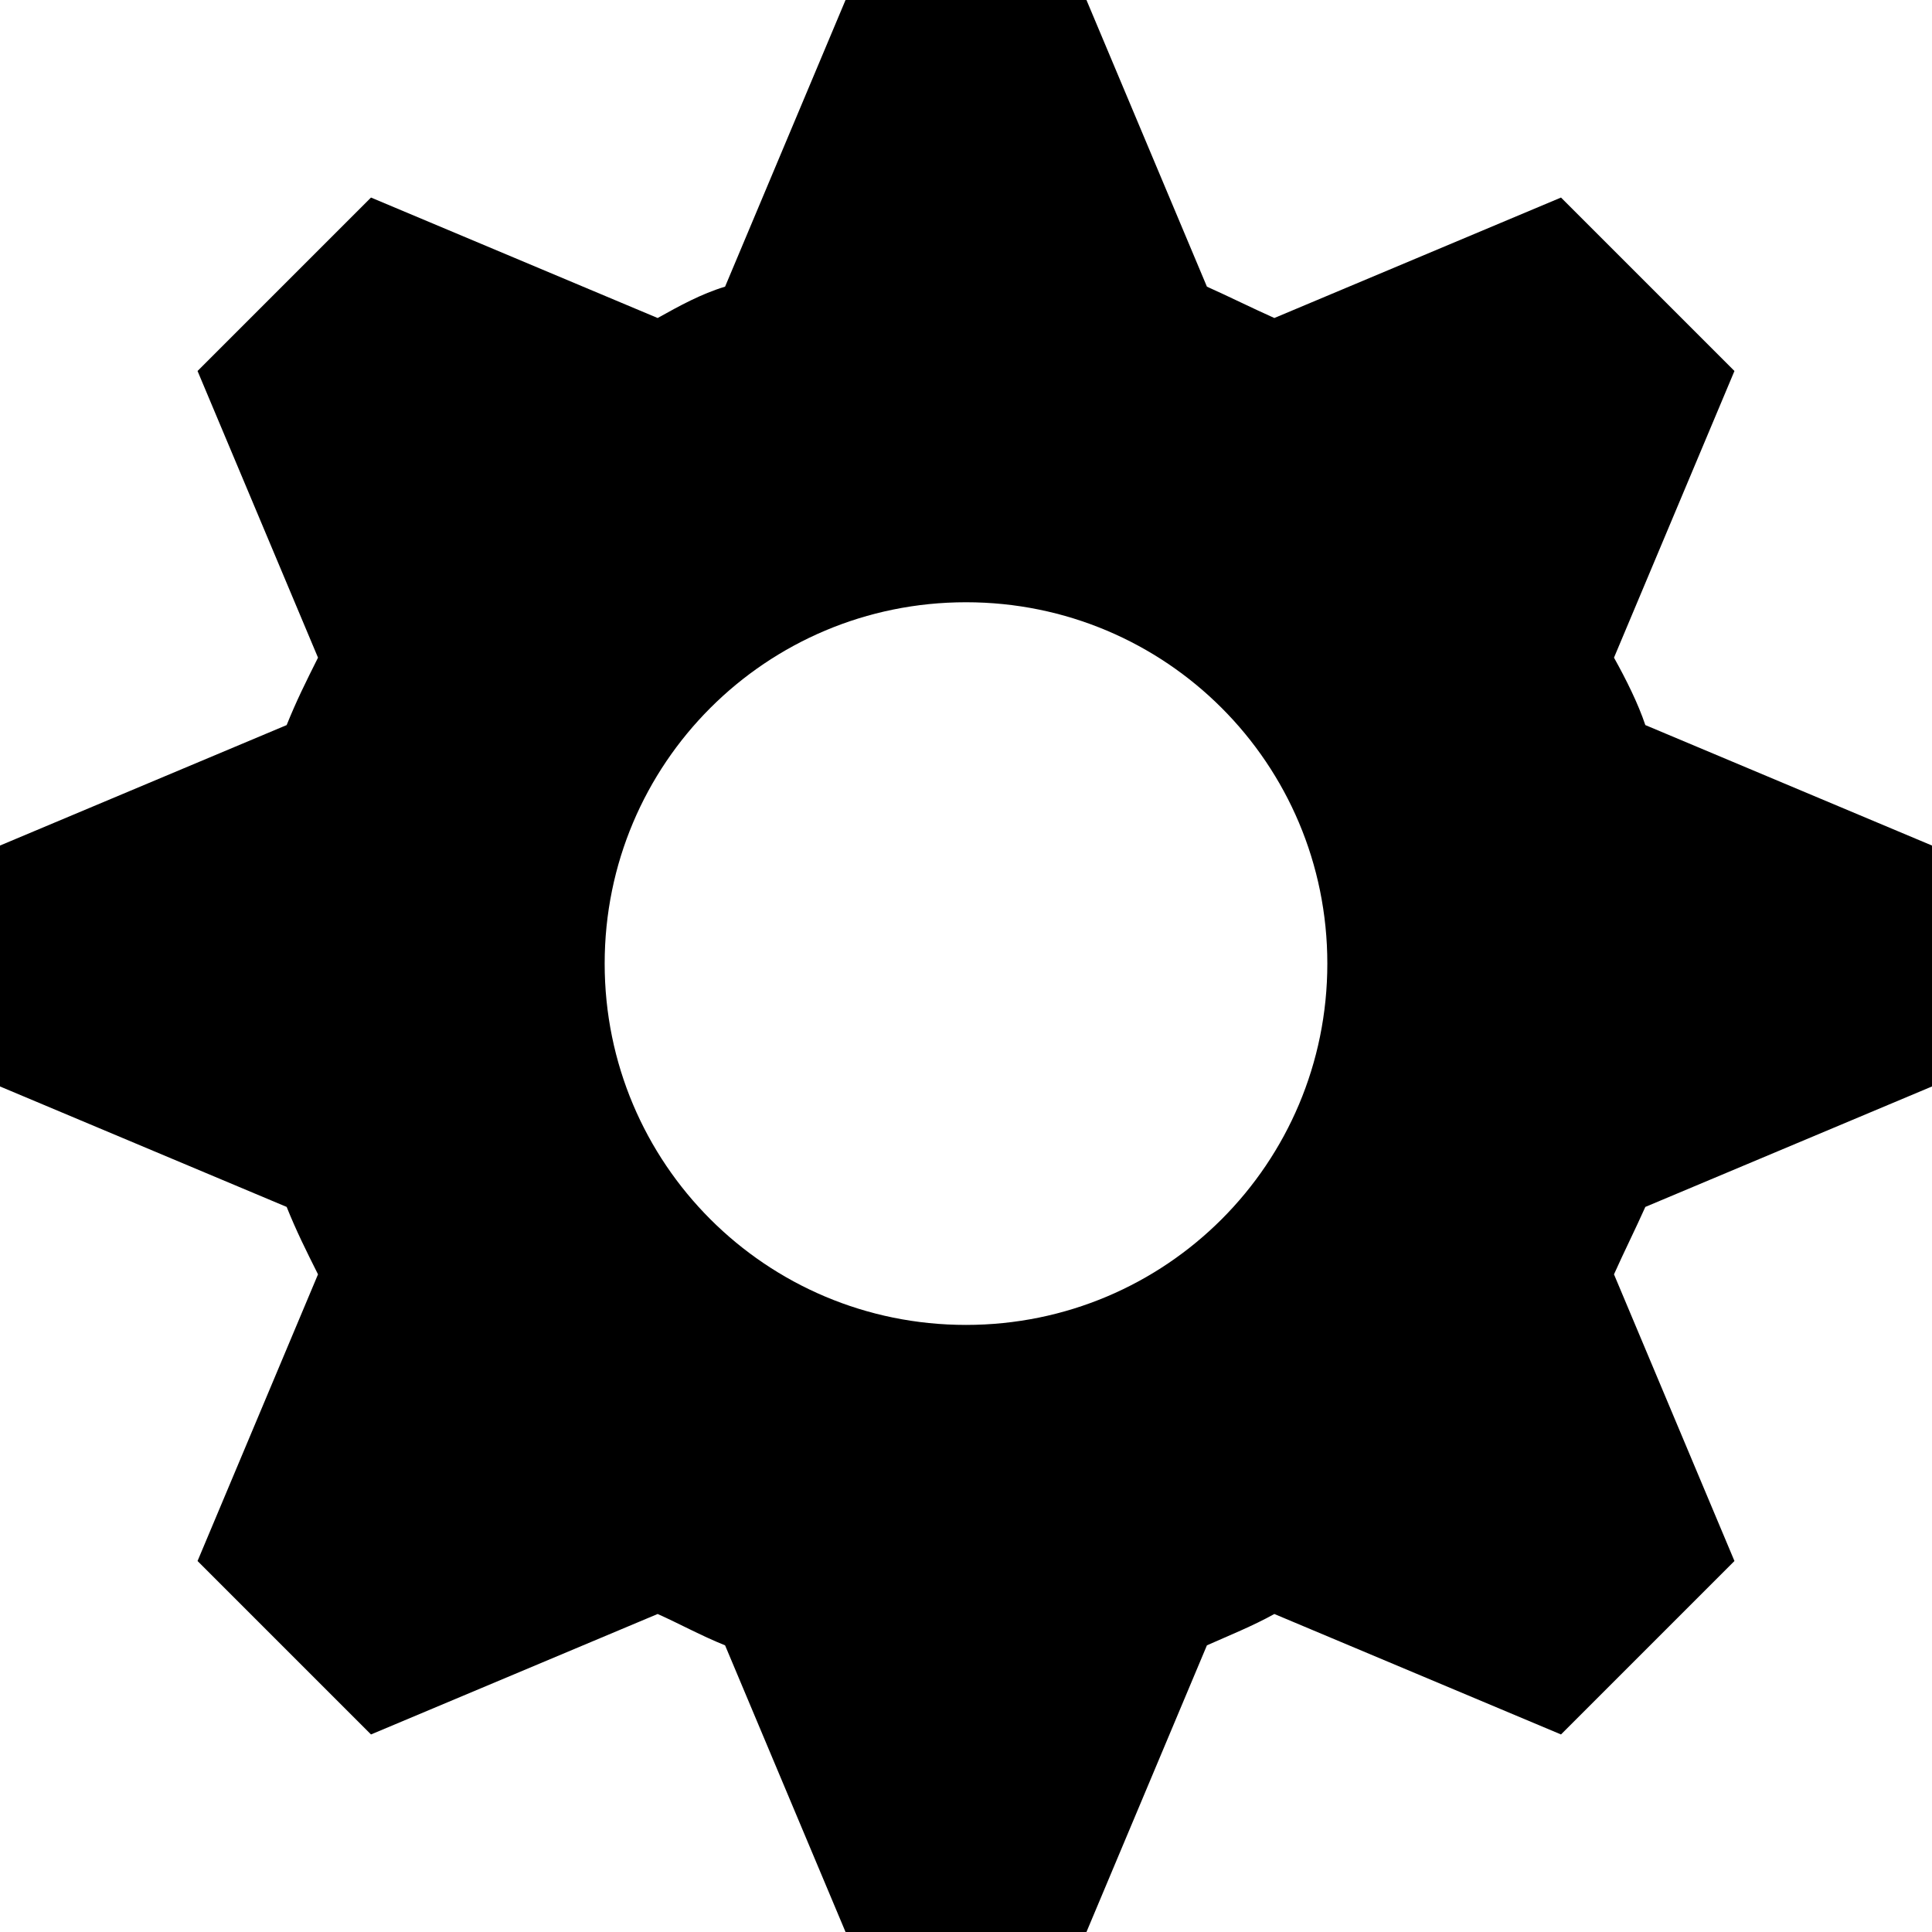 <svg width="40" height="40" viewBox="0 0 40 40" fill="none" xmlns="http://www.w3.org/2000/svg">
<path d="M17.506 0L15.012 5.935C14.514 6.085 14.065 6.334 13.616 6.584L7.681 4.09L4.09 7.681L6.584 13.616C6.334 14.115 6.135 14.514 5.935 15.012L0 17.506V22.494L5.935 24.988C6.135 25.486 6.334 25.885 6.584 26.384L4.09 32.319L7.681 35.91L13.616 33.416C14.065 33.616 14.514 33.865 15.012 34.065L17.506 40H22.494L24.988 34.065C25.436 33.865 25.935 33.666 26.384 33.416L32.319 35.91L35.91 32.319L33.416 26.384C33.616 25.935 33.865 25.436 34.065 24.988L40 22.494V17.506L34.065 15.012C33.915 14.564 33.666 14.065 33.416 13.616L35.91 7.681L32.319 4.09L26.384 6.584C25.935 6.384 25.436 6.135 24.988 5.935L22.494 0L17.506 0ZM20 12.469C24.14 12.469 27.481 15.81 27.481 19.95C27.481 24.09 24.14 27.431 20 27.431C15.86 27.431 12.519 24.09 12.519 19.95C12.519 15.81 15.86 12.469 20 12.469Z" fill="black"/>
</svg>

